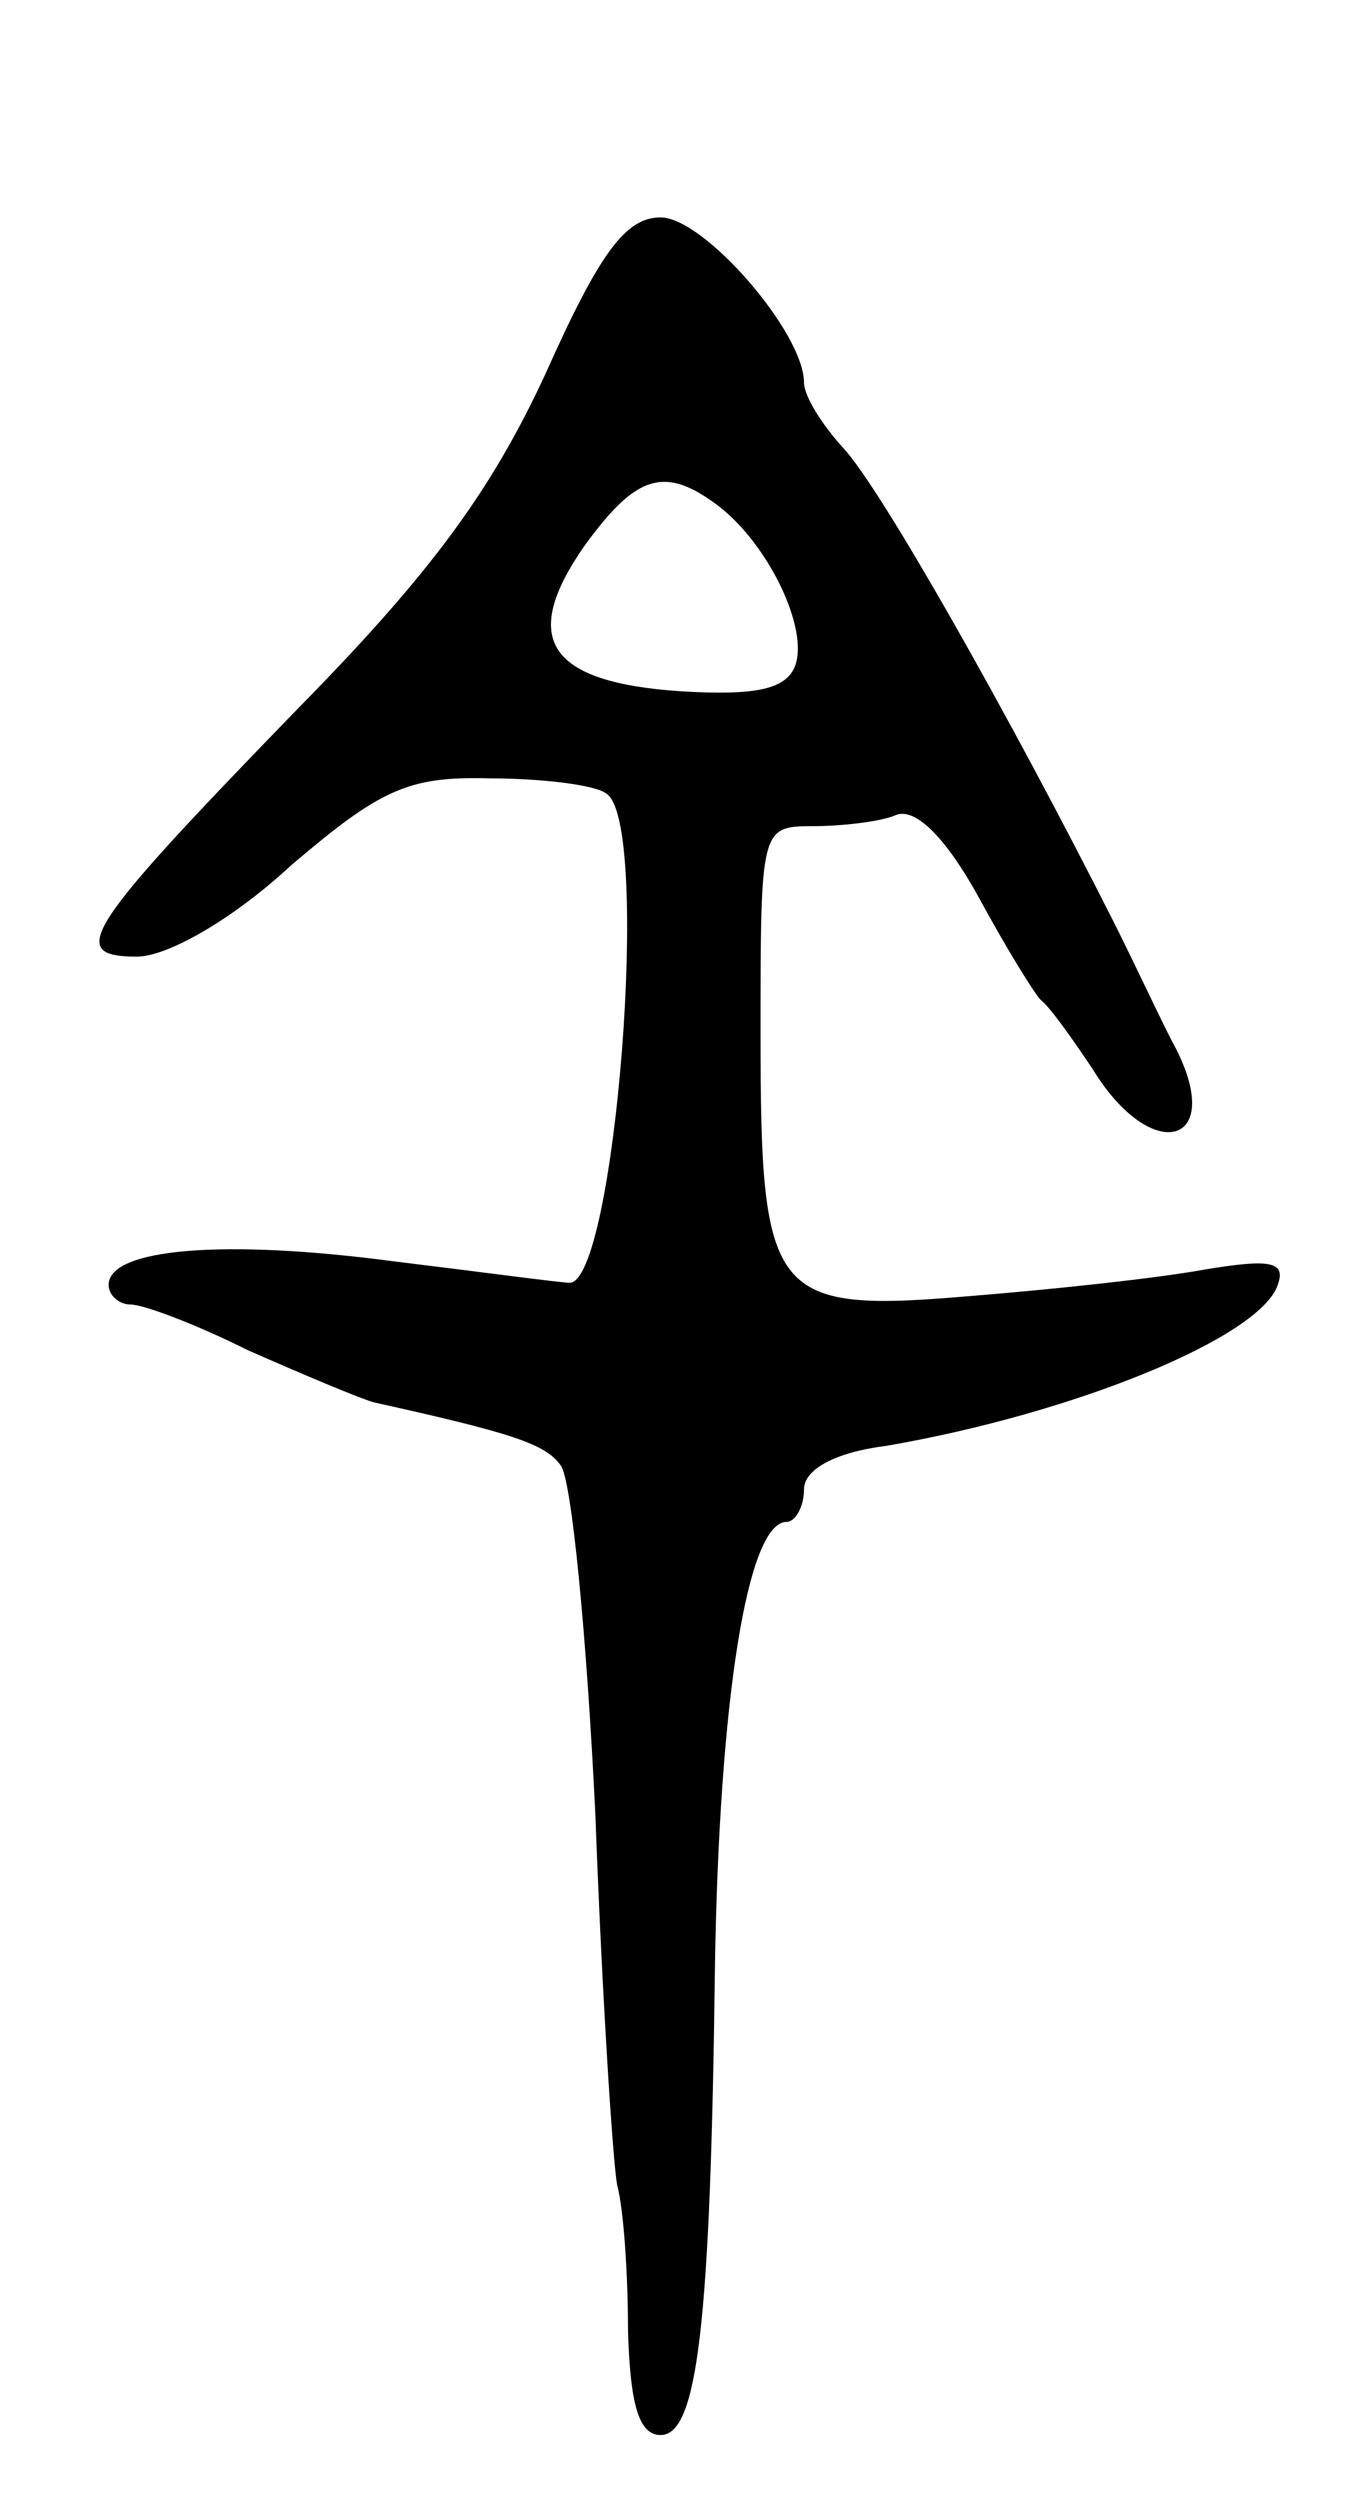 <svg version="1.0" xmlns="http://www.w3.org/2000/svg"
 width="63pt" height="115pt" viewBox="0 0 63 115"
 preserveAspectRatio="xMidYMid meet">
<g transform="translate(0,115) scale(0.1,-0.1)"
fill="#000000" stroke="none">
<path d="M251 978 c-25 -54 -53 -92 -114 -154 -98 -101 -107 -114 -74 -114 14
0 44 17 71 42 41 35 54 41 91 40 24 0 49 -3 54 -7 21 -13 4 -226 -17 -225 -4
0 -41 5 -82 10 -76 10 -130 6 -130 -11 0 -5 5 -9 10 -9 6 0 30 -9 54 -21 25
-11 51 -22 58 -24 63 -14 79 -19 86 -29 5 -6 12 -78 16 -161 3 -82 8 -159 10
-170 3 -11 5 -41 5 -67 1 -34 5 -48 15 -48 17 0 23 51 25 215 2 124 15 205 33
205 4 0 8 7 8 15 0 9 14 17 38 20 87 15 172 50 180 74 4 11 -4 12 -34 7 -22
-4 -69 -9 -106 -12 -93 -8 -98 -2 -98 120 0 95 0 96 24 96 13 0 31 2 38 5 9 4
23 -10 38 -37 13 -24 26 -45 29 -48 4 -3 14 -17 24 -32 27 -44 61 -35 38 10
-5 9 -17 35 -28 57 -49 97 -108 201 -125 219 -10 11 -18 24 -18 30 0 23 -46
76 -66 76 -16 0 -28 -16 -53 -72z m80 -61 c23 -18 41 -56 35 -73 -4 -11 -18
-14 -52 -12 -62 4 -75 24 -45 67 24 33 37 37 62 18z"/>
</g>
</svg>
